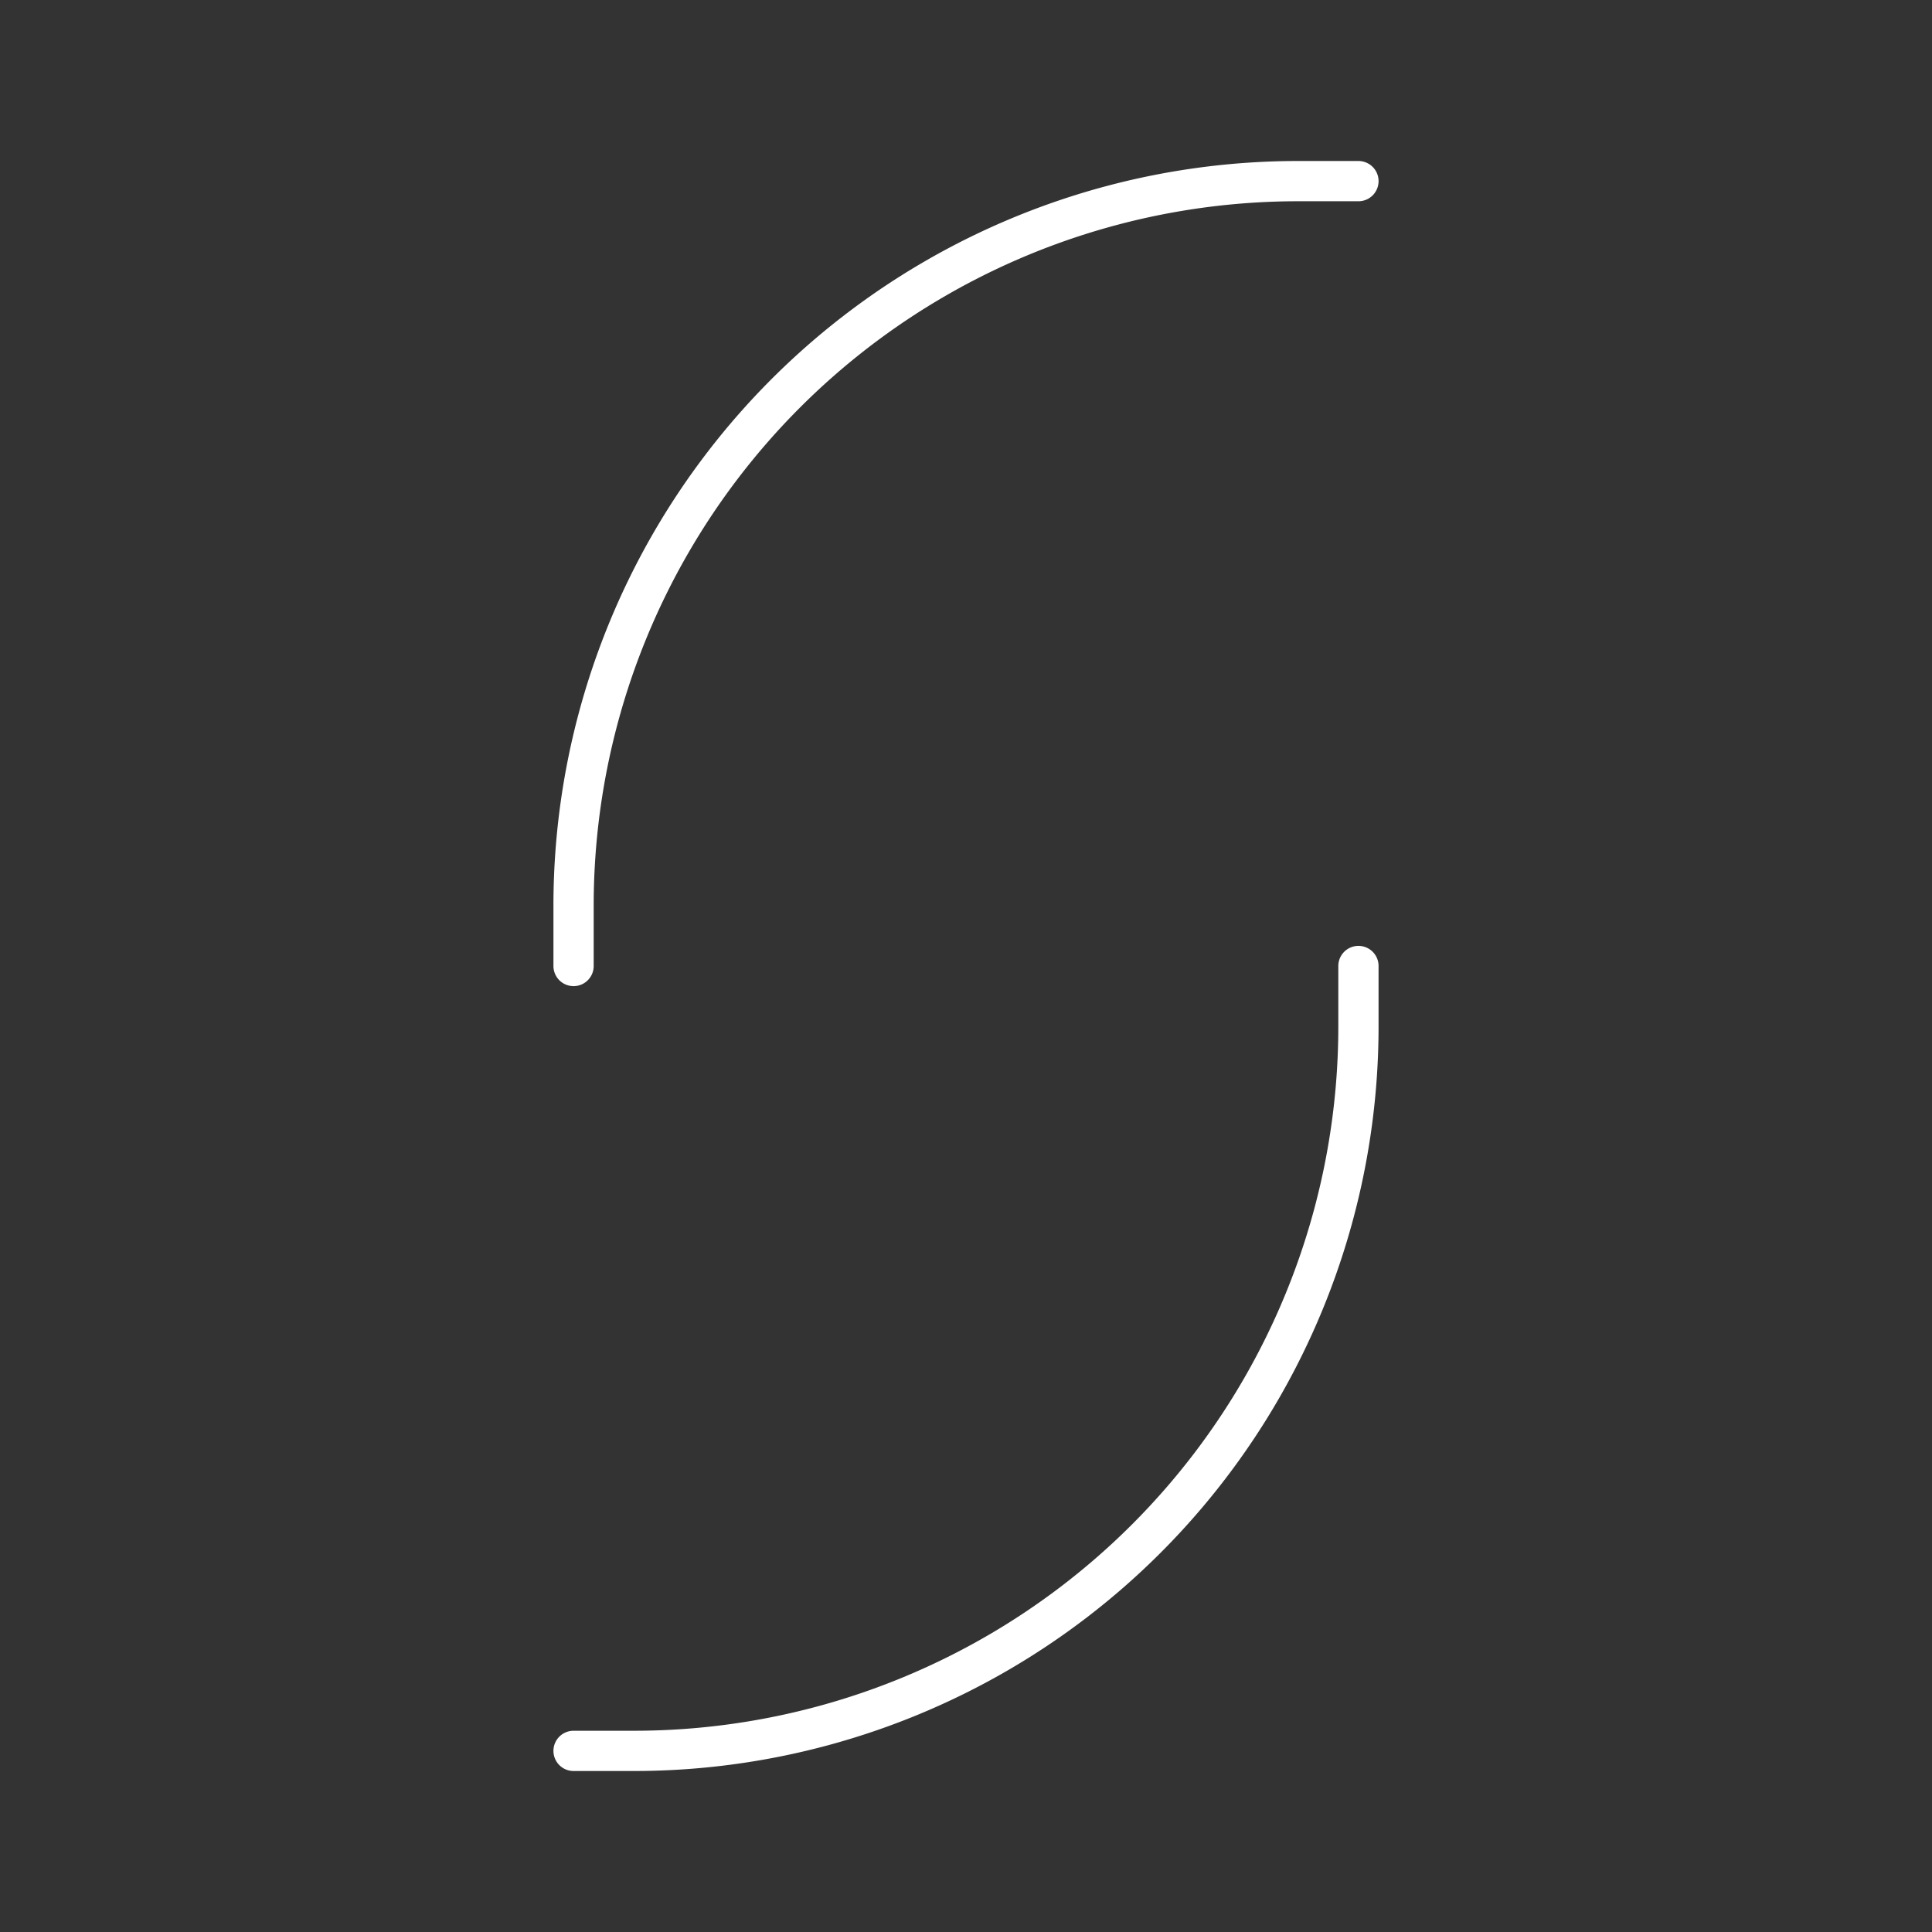 <svg xmlns="http://www.w3.org/2000/svg" viewBox="0 0 48 48"><rect x="0" y="0" width="48" height="48" fill="#333333" stroke="none"/><defs><style>.a{fill:none;stroke:#fff;stroke-linecap:round;stroke-linejoin:round;}</style></defs><path class="a" d="M14.25,24V22.5a18,18,0,0,1,18-18h1.5"/><path class="a" d="M33.75,24v1.5a18,18,0,0,1-18,18h-1.5"/></svg>